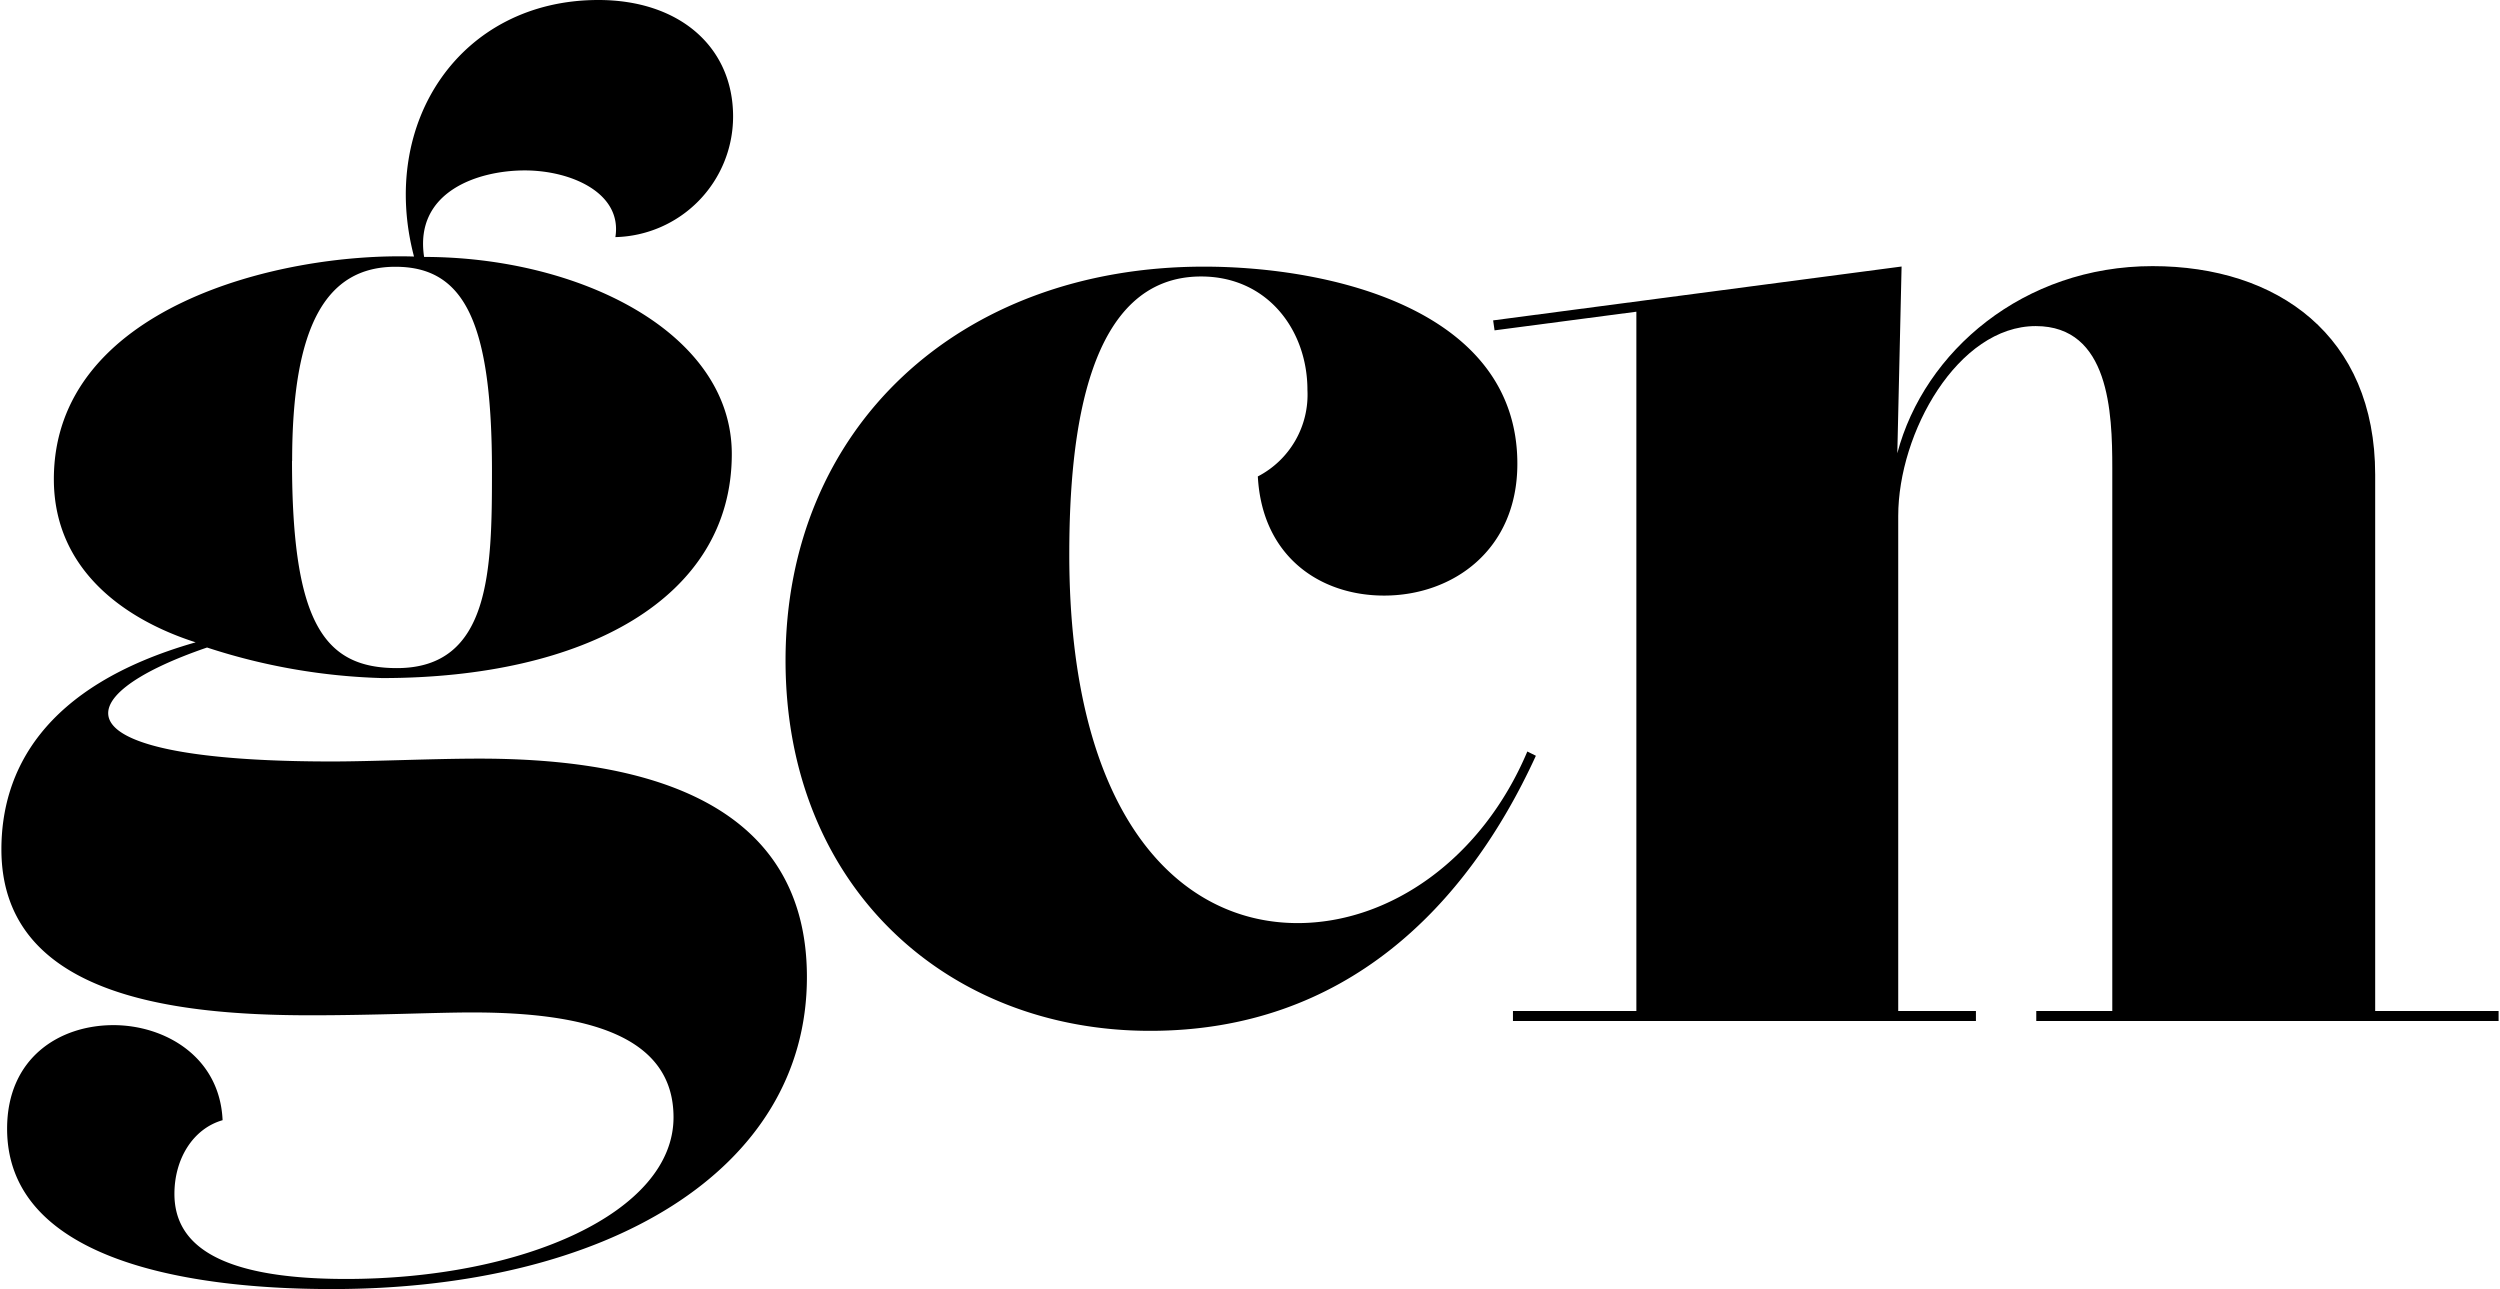 <svg xmlns="http://www.w3.org/2000/svg" width="192" height="99" viewBox="0 0 192.83 99.54" version="1.1">
    <title>gcn-logo--standard</title>
    <path d="M.44,87.16c0-5.48,4.05-8,8.21-8,3.94,0,8.21,2.41,8.43,7.34-2.3.66-3.72,3-3.72,5.69,0,3.72,3.07,6.57,13.25,6.57,13.69,0,25.29-5.15,25.29-12.48,0-6.35-6.79-8.1-15.55-8.1-2.85,0-7.45.22-12.48.22C12.92,78.4,0,76.76,0,65.59,0,59.68,3.07,53,15,49.6,9.53,47.85,4.05,44,4.05,37c0-13.25,17.41-17.52,27.81-17.19C29.13,9.42,35.48,0,46.1,0c6.24,0,10.4,3.61,10.4,9a9.32,9.32,0,0,1-9.09,9.31c.55-3.39-3.39-5.15-7-5.15s-8.54,1.64-7.77,6.68c11.94,0,23.76,5.8,23.76,15.22,0,11.17-11.39,17.3-27,17.3A47.56,47.56,0,0,1,15.88,50C4.6,53.87,4.27,58.8,25.51,58.8c3.18,0,7.77-.22,11.39-.22C48,58.58,62.2,61,62.2,75.45c0,15-15.55,24.09-36.68,24.09C13.58,99.54.44,97,.44,87.16Zm22-51.57c0,12.59,2.52,16,8.1,16,7.23,0,7.34-7.56,7.34-15.22,0-11.39-2.08-15.77-7.45-15.77S22.45,25.19,22.45,35.59Z"></path>
    <path d="M92.86,20.59c9.75,0,24.2,3.29,24.2,15.22,0,6.68-5,10.18-10.29,10.18-4.93,0-9.42-3-9.75-9.2a7.11,7.11,0,0,0,3.83-6.68c0-4.6-3.07-8.76-8.21-8.76-8.76,0-10.18,12-10.18,21.46,0,20.15,8.43,28.47,17.63,28.47,7.12,0,14.23-4.93,17.74-13.25l.66.33c-5.37,11.72-14.78,21.24-29.78,21.24C73,79.61,60.55,68.44,60.55,51,60.55,33.07,73.91,20.59,92.86,20.59Z"></path>
    <path d="M146.4,35c2.08-7.88,9.75-14.45,19.71-14.45,9.64,0,17.19,5.37,17.19,16.1V78.07h9.53v.77h-35.7v-.77H163V36.13c0-4.27-.22-10.95-5.91-10.95-6,0-10.62,8.21-10.62,14.67V78.07h6v.77H116.72v-.77h9.53v-54L115.3,25.51l-.11-.77,31.54-4.16Z"></path>
</svg>